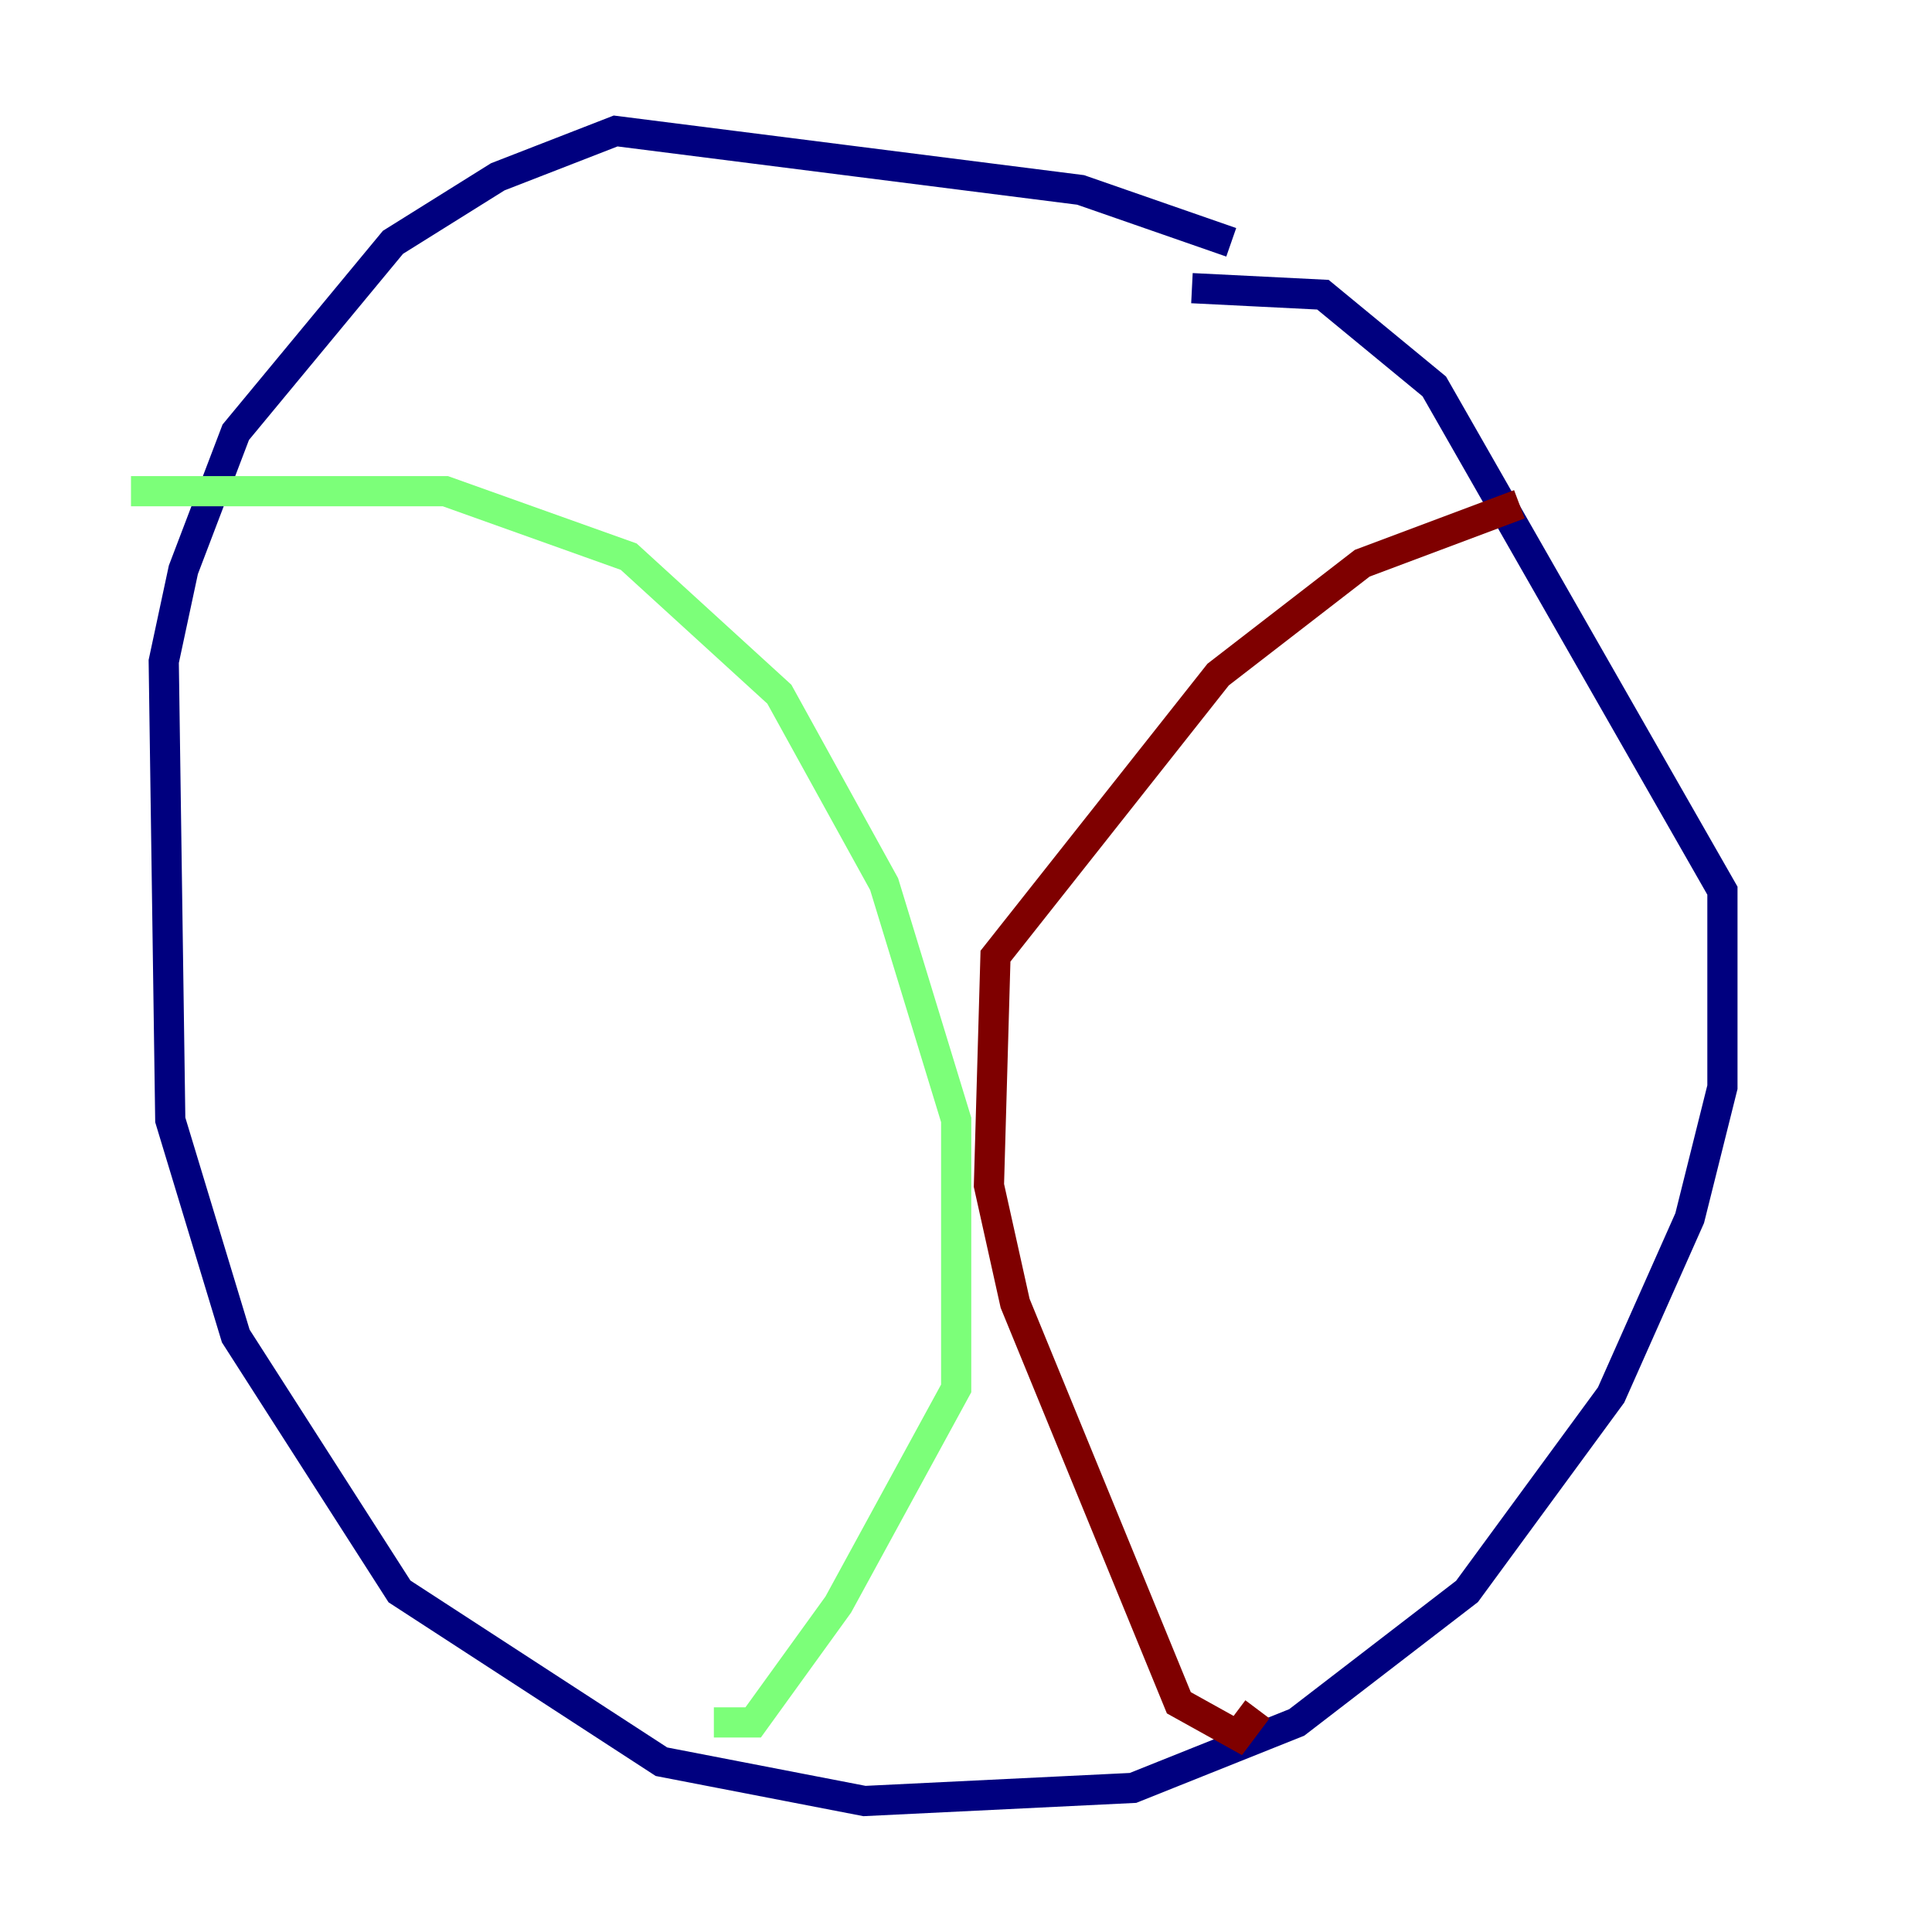 <?xml version="1.0" encoding="utf-8" ?>
<svg baseProfile="tiny" height="128" version="1.2" viewBox="0,0,128,128" width="128" xmlns="http://www.w3.org/2000/svg" xmlns:ev="http://www.w3.org/2001/xml-events" xmlns:xlink="http://www.w3.org/1999/xlink"><defs /><polyline fill="none" points="81.573,16.054 71.593,12.583 40.786,8.678 32.976,11.715 26.034,16.054 15.62,28.637 12.149,37.749 10.848,43.824 11.281,74.197 15.62,88.515 26.468,105.437 43.824,116.719 57.275,119.322 75.064,118.454 85.912,114.115 97.193,105.437 106.739,92.42 111.946,80.705 114.115,72.027 114.115,59.01 95.024,25.6 87.647,19.525 78.969,19.091" stroke="#00007f" stroke-width="2" /><polyline fill="none" points="8.678,32.542 29.505,32.542 41.654,36.881 51.634,45.993 58.576,58.576 63.349,74.197 63.349,91.986 55.539,106.305 49.898,114.115 47.295,114.115" stroke="#7cff79" stroke-width="2" /><polyline fill="none" points="100.664,33.41 90.251,37.315 80.705,44.691 65.953,63.349 65.519,78.536 67.254,86.346 78.102,112.814 82.007,114.983 83.308,113.248" stroke="#7f0000" stroke-width="2" /></svg>